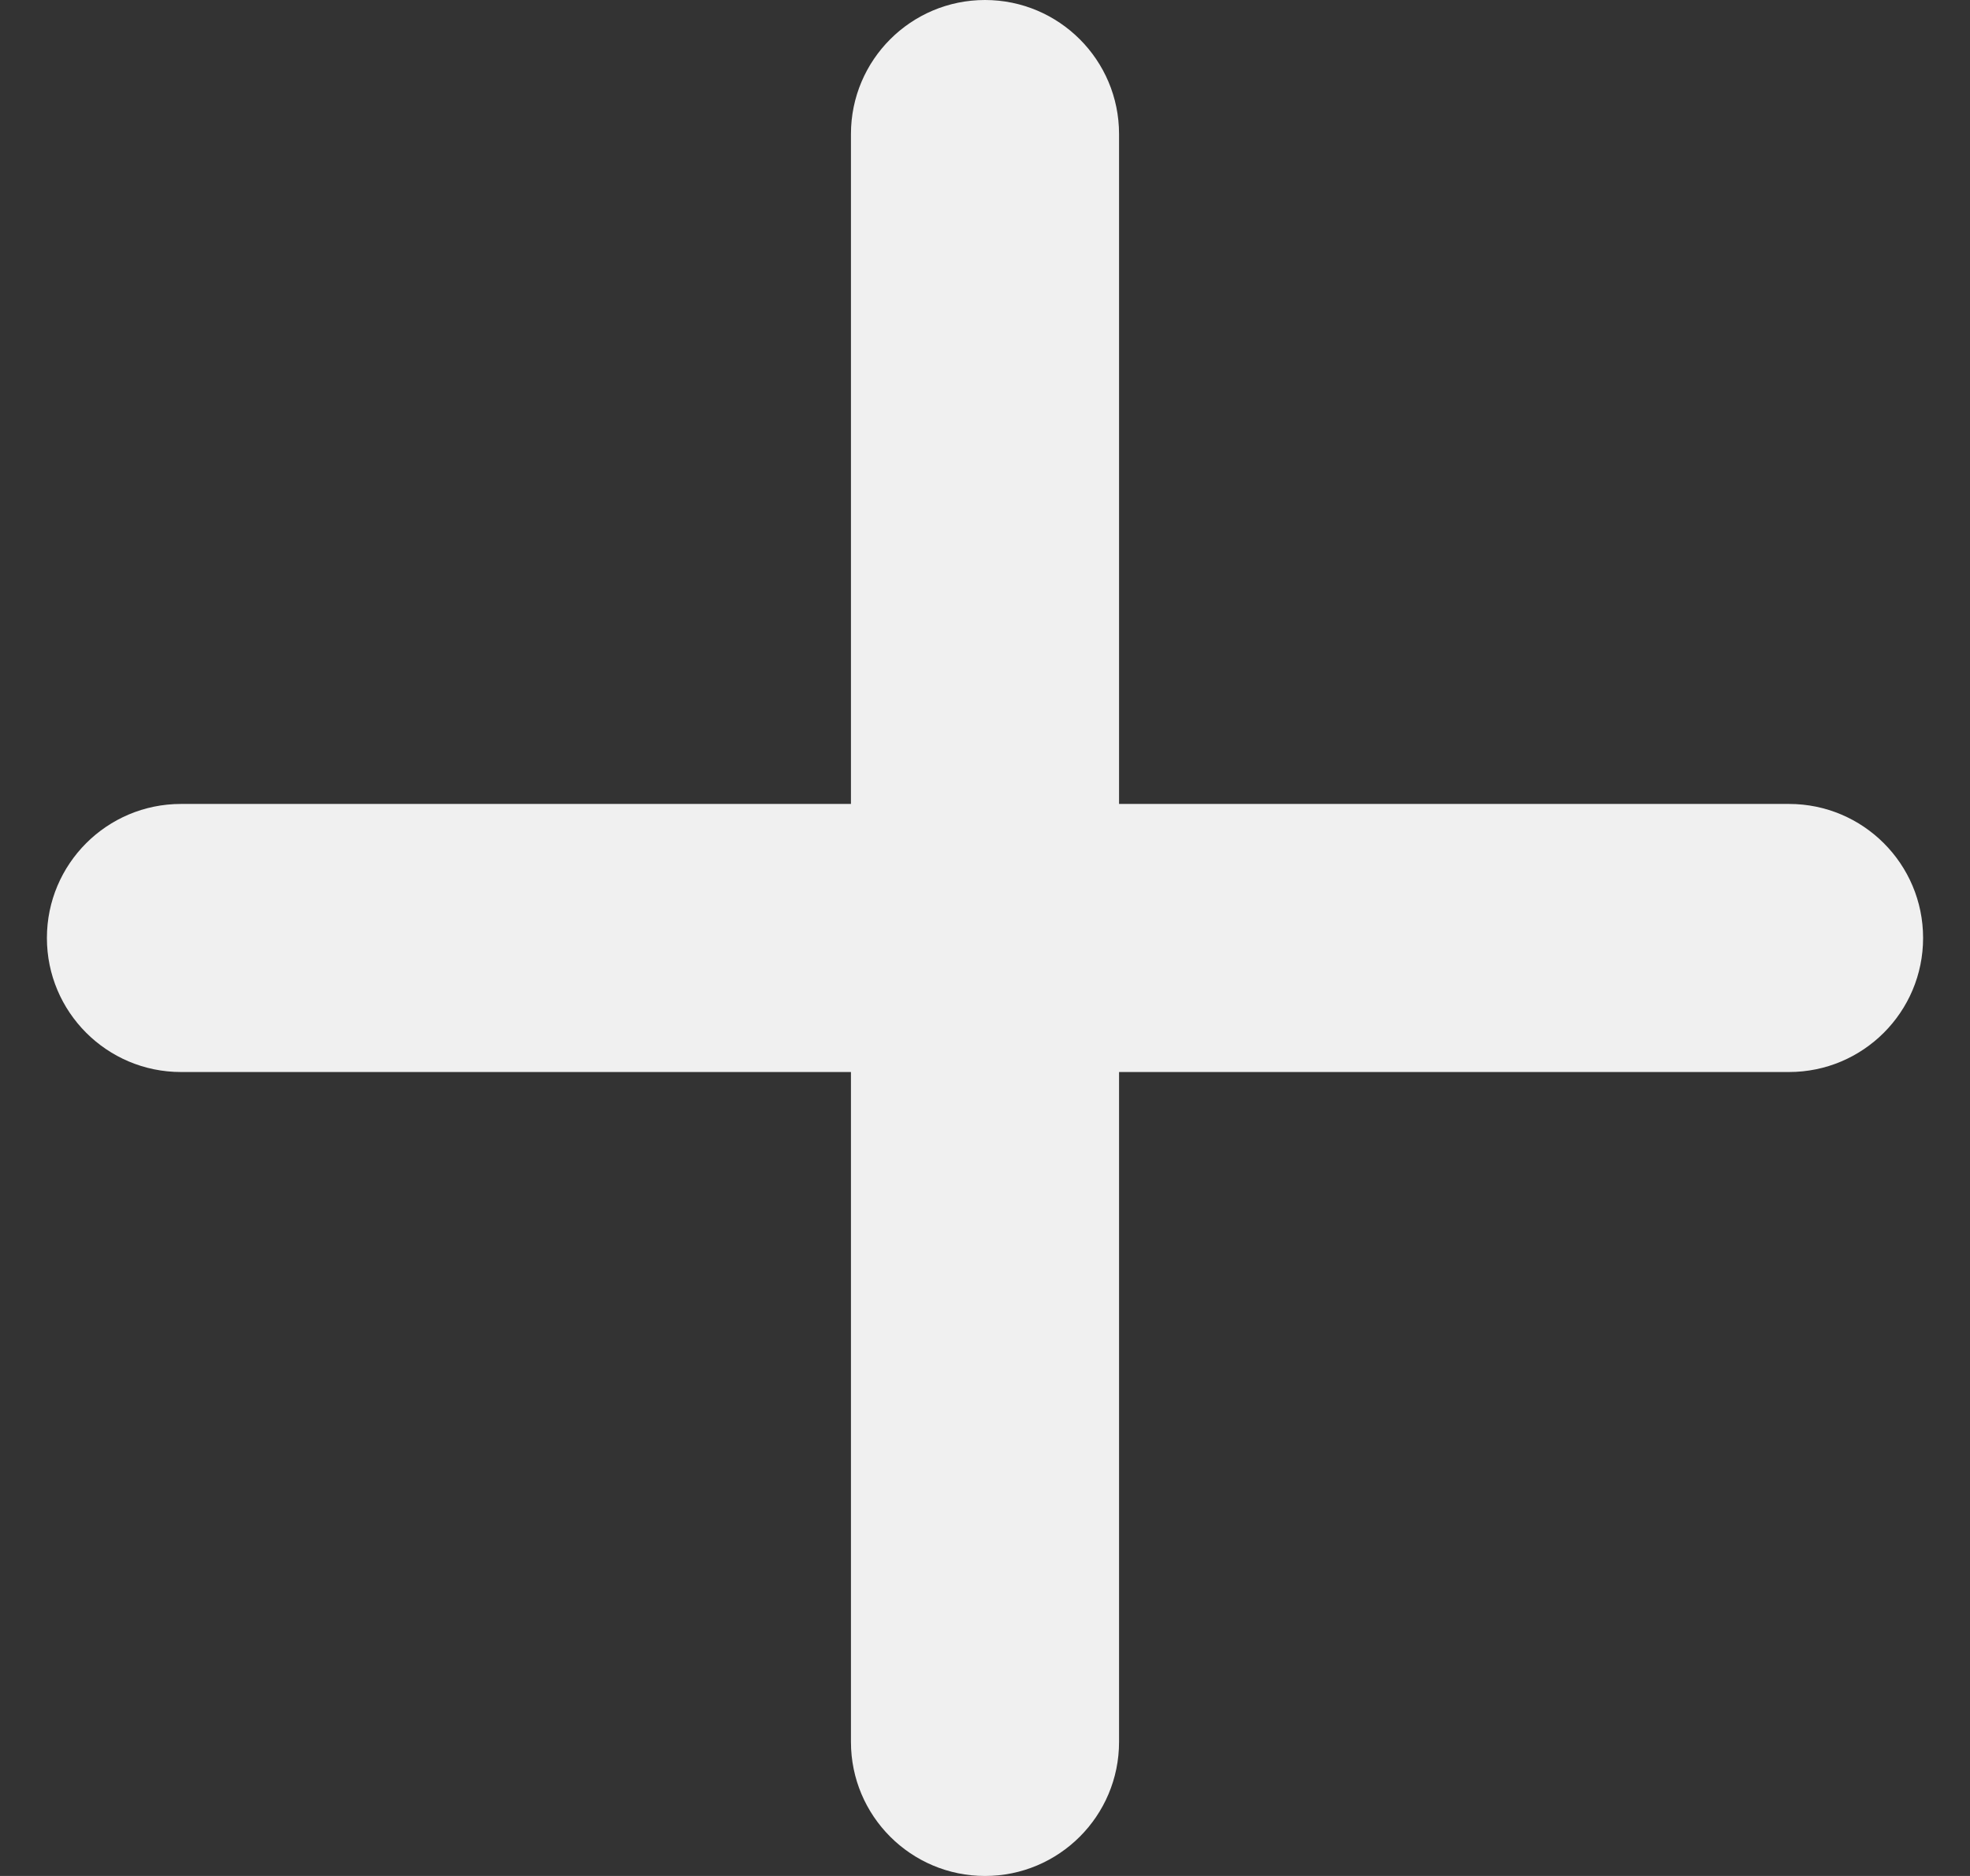 <svg width="21" height="20" viewBox="0 0 21 20" fill="none" xmlns="http://www.w3.org/2000/svg">
<rect x="0" y="0" width="21" height="20" fill="#333333" stroke="none"/>
<path d="M20.5 10C20.5 10.789 19.86 11.429 19.071 11.429H11.929V18.571C11.929 19.36 11.289 20 10.5 20C9.711 20 9.071 19.36 9.071 18.571V11.429H1.929C1.14 11.429 0.5 10.789 0.5 10C0.5 9.211 1.14 8.571 1.929 8.571H9.071V1.429C9.071 0.64 9.711 0 10.5 0C11.289 0 11.929 0.64 11.929 1.429V8.571H19.071C19.86 8.571 20.5 9.211 20.5 10Z" fill="#F0F0F0"/>
</svg>
